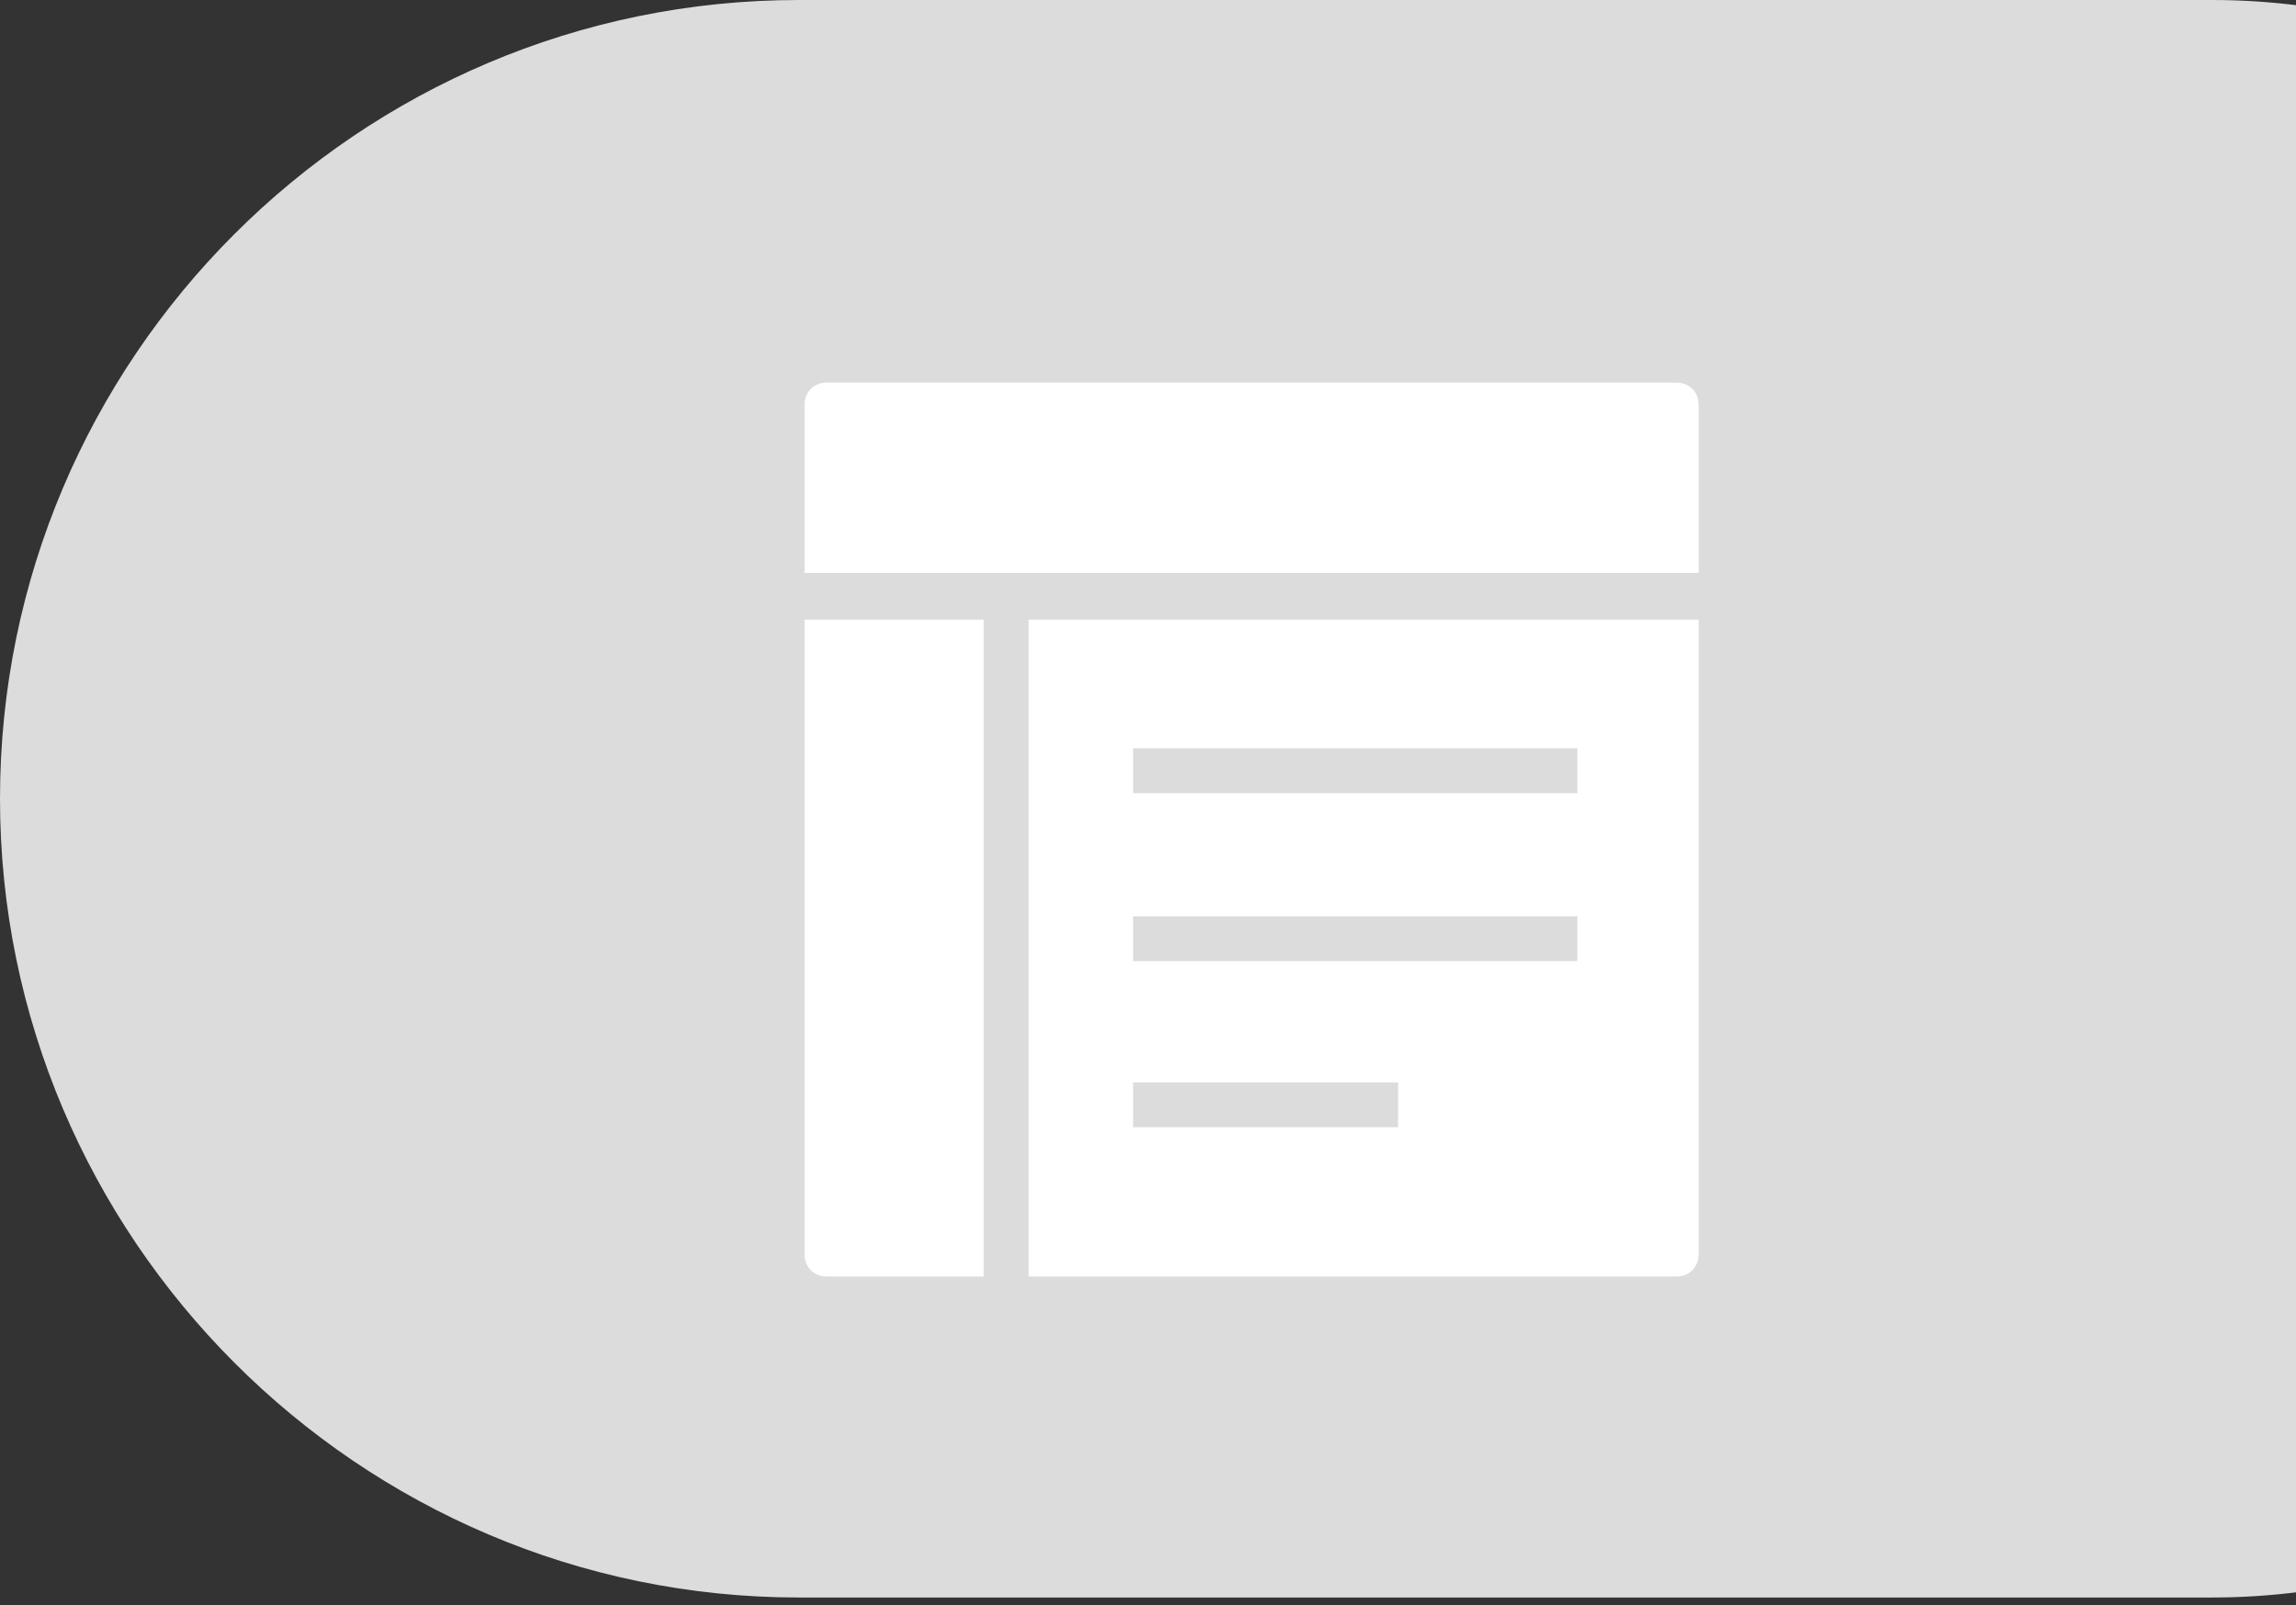 <?xml version="1.0" encoding="utf-8"?>
<!-- Generator: Adobe Illustrator 22.1.0, SVG Export Plug-In . SVG Version: 6.00 Build 0)  -->
<svg version="1.1" id="圖層_1" xmlns="http://www.w3.org/2000/svg" xmlns:xlink="http://www.w3.org/1999/xlink" x="0px" y="0px"
	 viewBox="0 0 123 86" style="enable-background:new 0 0 123 86;" xml:space="preserve">
<rect x="0" y="0" width="123" height="86" fill="#333333" stroke="none"/>
<style type="text/css">
	.st0{fill:#DCDCDC;}
	.st1{fill:#4BB5AB;}
	.st2{fill:#FFFFFF;}
</style>
<path class="st0" d="M118.5,0H42.8C19.2,0,0,19.2,0,42.8l0,0c0,23.5,19.2,42.8,42.8,42.8h75.7c1.6,0,3.1-0.1,4.7-0.3v-85
	C121.6,0.1,120.1,0,118.5,0z"/>
<path class="st1" d="M439.5,194.6h-52c-2.2,0-4-1.8-4-4v-52c0-2.2,1.8-4,4-4h52c2.2,0,4,1.8,4,4v52
	C443.5,192.8,441.7,194.6,439.5,194.6z"/>
<g>
	<path class="st2" d="M89.8,20.5H44.3c-0.7,0-1.2,0.5-1.2,1.2v9H91v-9C91,21,90.5,20.5,89.8,20.5z"/>
	<path class="st2" d="M55.1,68.4h34.7c0.7,0,1.2-0.5,1.2-1.2v-34H55.1V68.4z M60.7,40.1h23.8v2.4H60.7V40.1z M60.7,49.1h23.8v2.4
		H60.7V49.1z M60.7,58h14.2v2.4H60.7V58z"/>
	<path class="st2" d="M43.1,67.2c0,0.7,0.5,1.2,1.2,1.2h8.4V33.2h-9.6V67.2z"/>
</g>
</svg>

